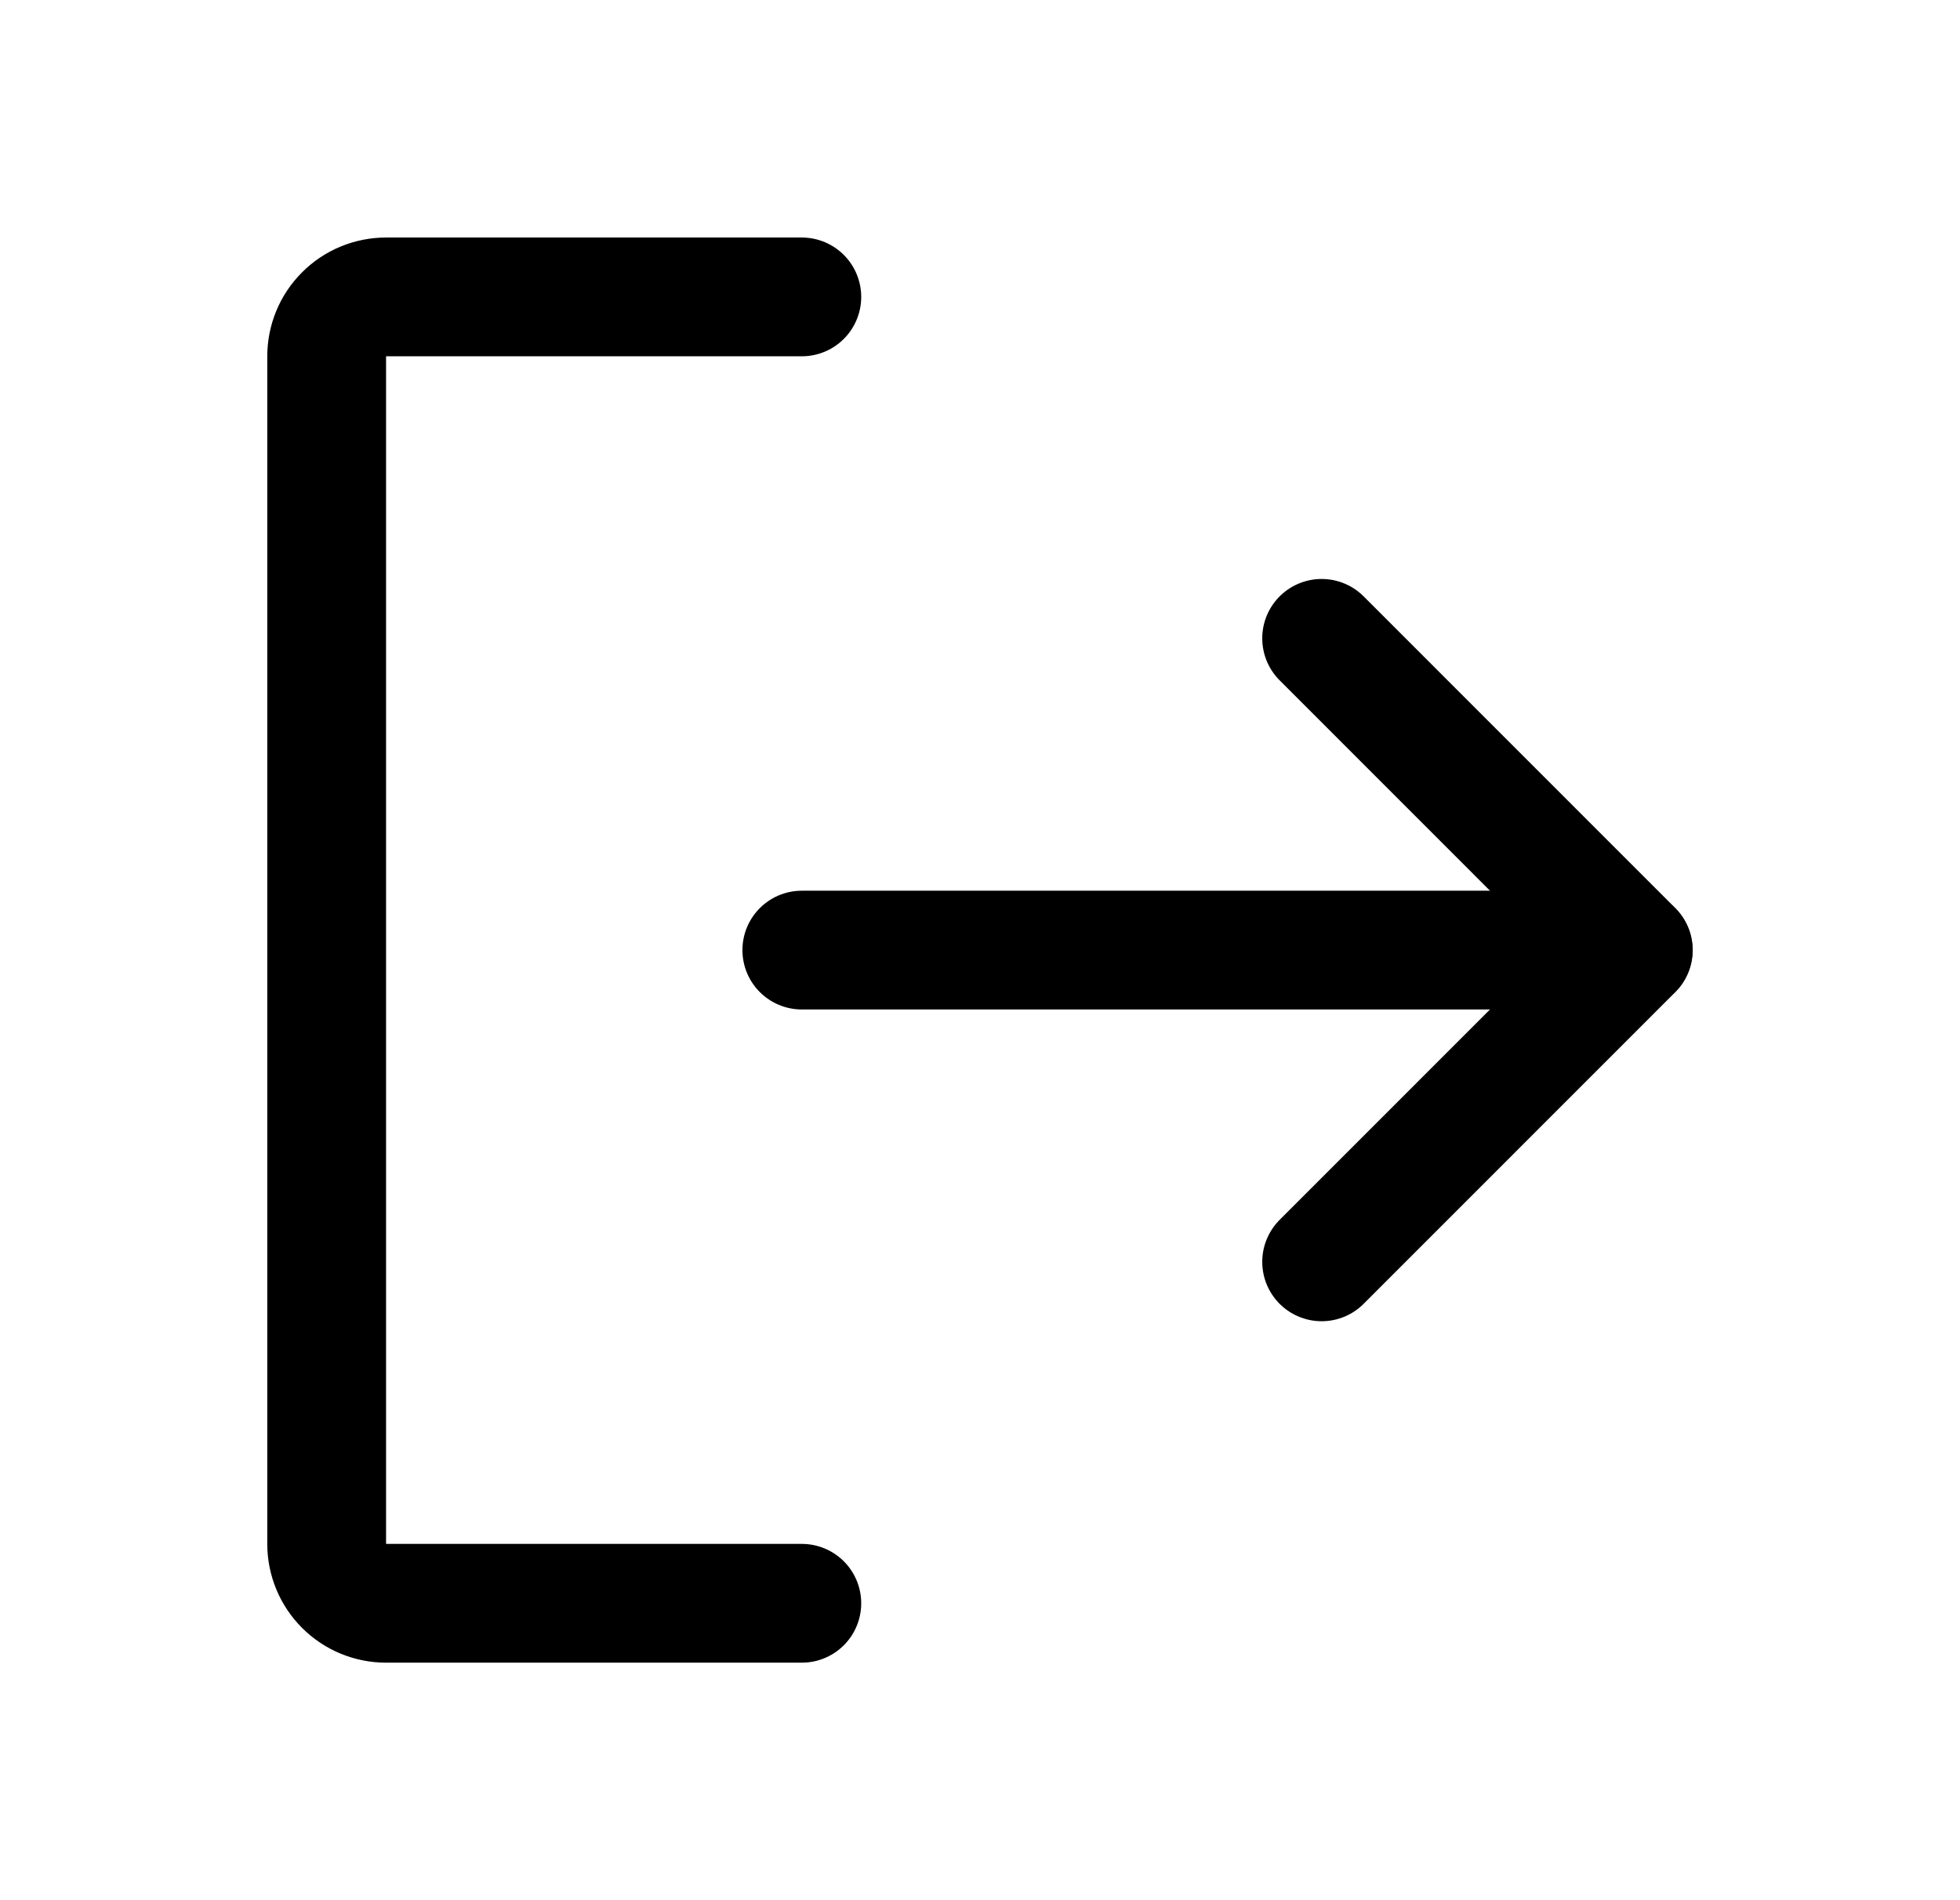 <svg width="33" height="32" viewBox="0 0 33 32" fill="none" xmlns="http://www.w3.org/2000/svg">
<path d="M22.252 10.75L27.5 16L22.252 21.25" stroke="black" stroke-width="2" stroke-linecap="round" stroke-linejoin="round"/>
<path d="M13.5 16H27.496" stroke="black" stroke-width="2" stroke-linecap="round" stroke-linejoin="round"/>
<path d="M13.5 27H6.5C6.235 27 5.98 26.895 5.793 26.707C5.605 26.52 5.5 26.265 5.5 26V6C5.5 5.735 5.605 5.48 5.793 5.293C5.98 5.105 6.235 5 6.5 5H13.5" stroke="black" stroke-width="2" stroke-linecap="round" stroke-linejoin="round"/>
</svg>
